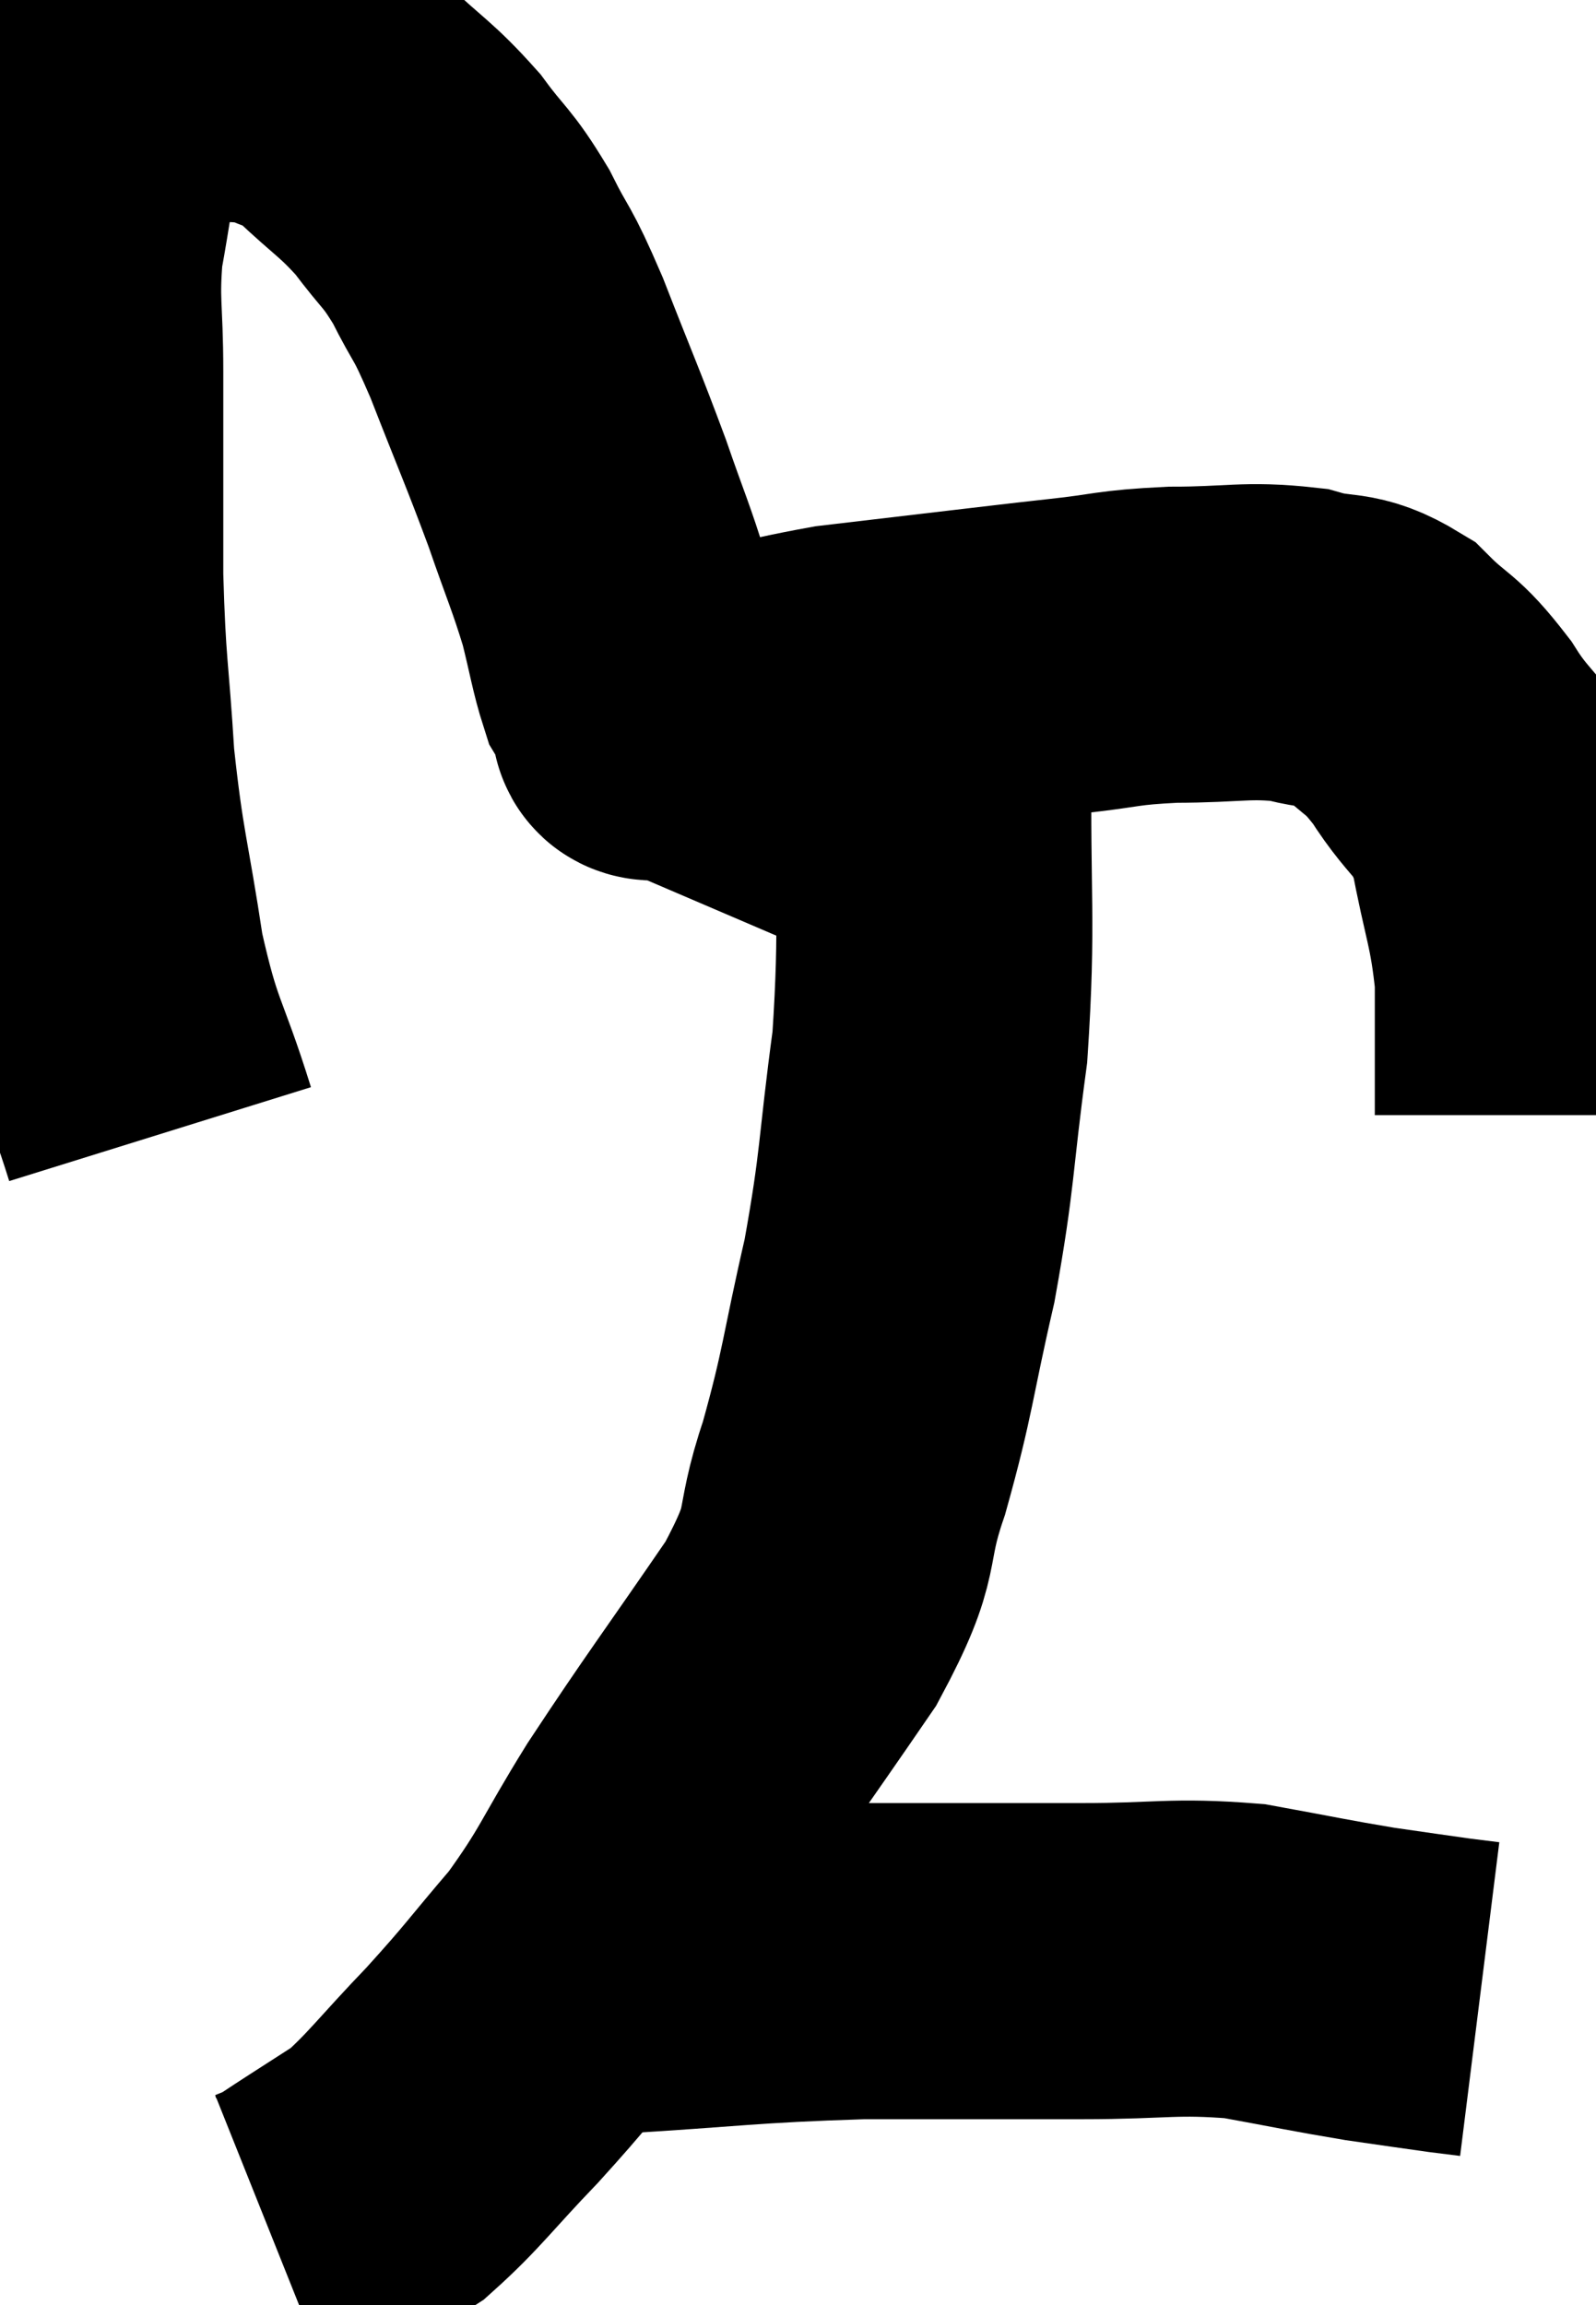 <svg xmlns="http://www.w3.org/2000/svg" viewBox="6.947 9.003 25.253 36.457" width="25.253" height="36.457"><path d="M 9.48 26.94 C 9.06 25.59, 8.97 25.71, 8.64 24.24 C 8.4 22.65, 8.325 22.59, 8.16 21.06 C 8.07 19.59, 8.025 19.665, 7.98 18.12 C 7.98 16.5, 7.98 16.185, 7.98 14.88 C 7.98 13.89, 7.905 13.8, 7.98 12.9 C 8.13 12.09, 8.145 11.805, 8.28 11.28 C 8.4 11.04, 8.295 11.055, 8.52 10.8 C 8.85 10.53, 8.82 10.455, 9.18 10.26 C 9.57 10.14, 9.57 10.08, 9.96 10.02 C 10.35 10.02, 10.395 10.005, 10.74 10.02 C 11.04 10.05, 10.935 9.93, 11.34 10.08 C 11.85 10.35, 11.805 10.2, 12.36 10.62 C 12.96 11.19, 13.05 11.19, 13.56 11.76 C 13.98 12.33, 14.01 12.255, 14.4 12.9 C 14.76 13.62, 14.7 13.365, 15.12 14.34 C 15.6 15.57, 15.69 15.75, 16.08 16.8 C 16.38 17.67, 16.455 17.805, 16.68 18.54 C 16.83 19.14, 16.86 19.365, 16.98 19.74 C 17.07 19.89, 17.1 19.92, 17.16 20.04 C 17.19 20.13, 17.205 20.175, 17.22 20.22 C 17.22 20.22, 17.115 20.175, 17.22 20.22 C 17.43 20.31, 16.89 20.505, 17.64 20.4 C 18.93 20.1, 19.065 20.01, 20.22 19.8 C 21.24 19.68, 21.36 19.665, 22.26 19.56 C 23.04 19.47, 23.01 19.47, 23.82 19.38 C 24.66 19.29, 24.585 19.245, 25.5 19.2 C 26.49 19.2, 26.67 19.11, 27.48 19.2 C 28.11 19.38, 28.17 19.215, 28.74 19.56 C 29.25 20.07, 29.25 19.92, 29.76 20.58 C 30.27 21.39, 30.42 21.225, 30.78 22.2 C 30.99 23.34, 31.095 23.445, 31.2 24.48 C 31.2 25.41, 31.2 25.83, 31.2 26.34 C 31.2 26.43, 31.2 26.445, 31.2 26.52 L 31.2 26.64" fill="none" stroke="black" stroke-width="5"></path><path d="M 21.72 19.86 C 21.72 20.4, 21.735 19.515, 21.72 20.94 C 21.69 23.25, 21.795 23.52, 21.66 25.56 C 21.42 27.33, 21.48 27.435, 21.18 29.1 C 20.82 30.66, 20.85 30.825, 20.46 32.22 C 20.04 33.45, 20.385 33.255, 19.62 34.68 C 18.51 36.3, 18.3 36.555, 17.4 37.92 C 16.71 39.03, 16.725 39.165, 16.02 40.14 C 15.3 40.98, 15.315 41.01, 14.58 41.82 C 13.83 42.6, 13.665 42.855, 13.08 43.38 C 12.66 43.65, 12.615 43.68, 12.24 43.92 C 11.91 44.13, 11.82 44.205, 11.58 44.34 C 11.43 44.4, 11.355 44.43, 11.28 44.46 L 11.28 44.46" fill="none" stroke="black" stroke-width="5"></path><path d="M 16.5 40.26 C 18.54 40.14, 18.69 40.08, 20.58 40.02 C 22.32 40.02, 22.545 40.02, 24.06 40.02 C 25.35 40.02, 25.5 39.93, 26.64 40.02 C 27.63 40.2, 27.81 40.245, 28.62 40.38 C 29.25 40.47, 29.445 40.5, 29.88 40.56 C 30.12 40.59, 30.24 40.605, 30.36 40.62 L 30.36 40.62" fill="none" stroke="black" stroke-width="5"></path></svg>